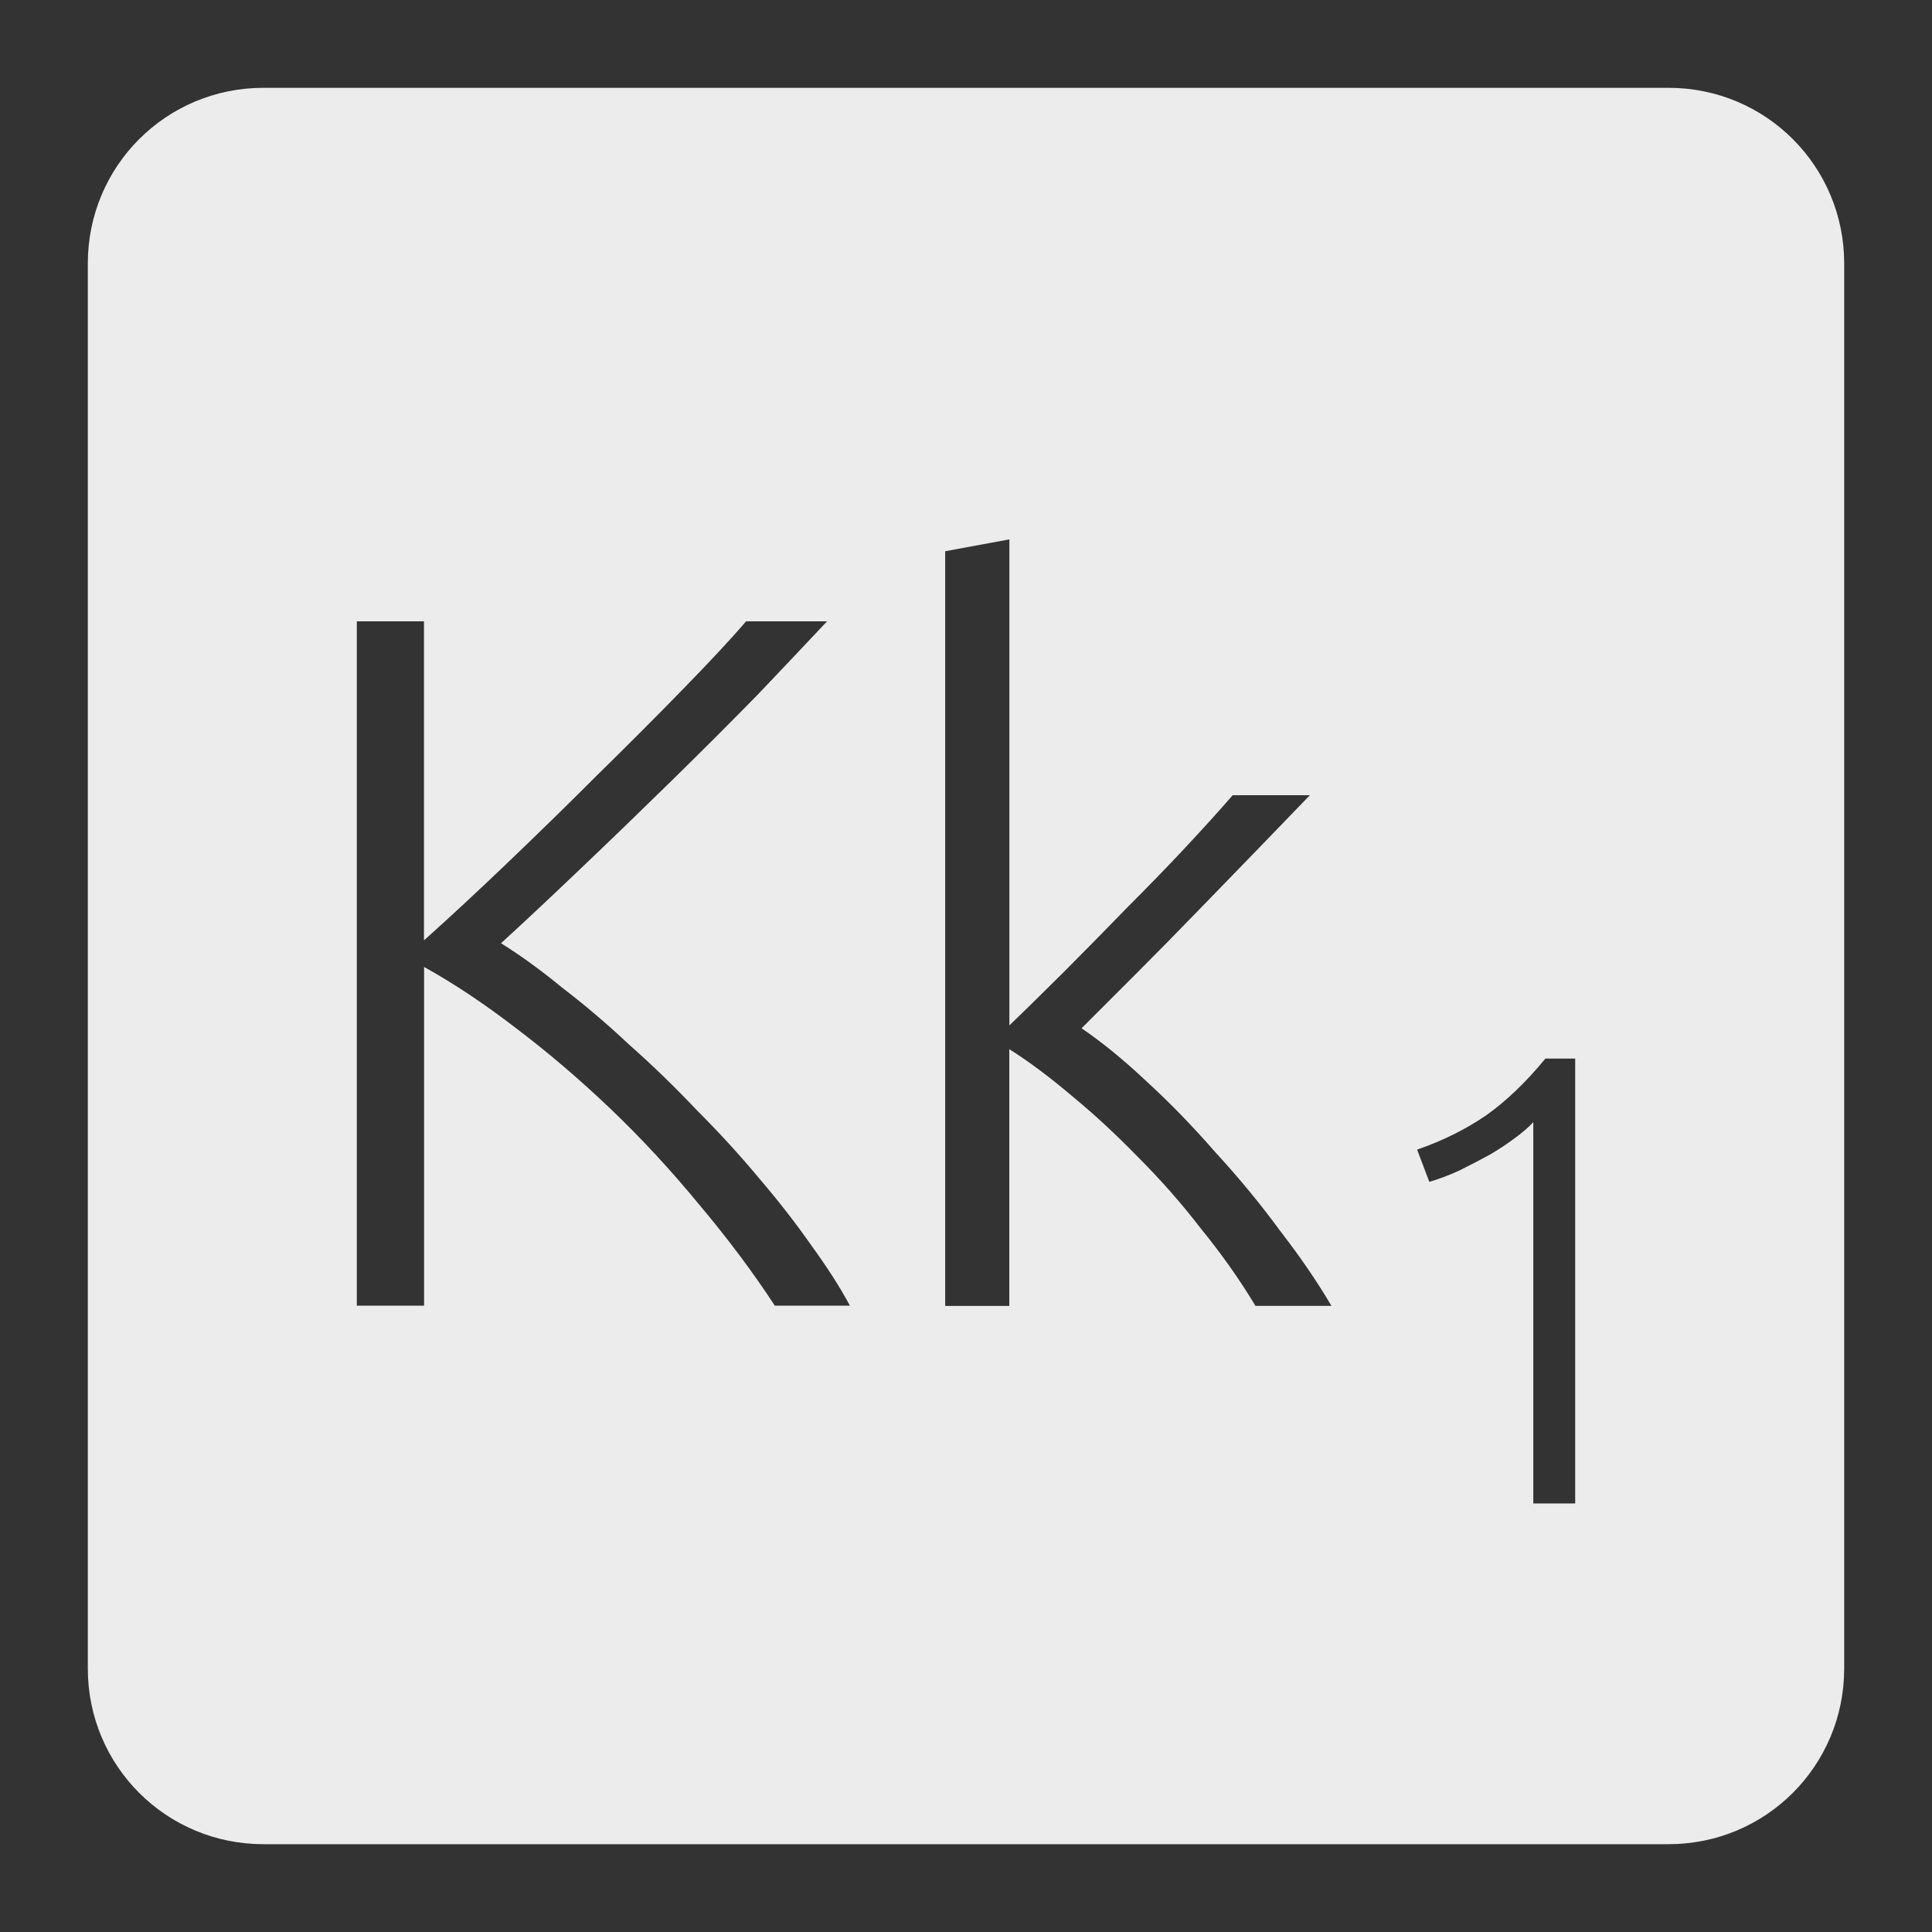 <svg xmlns="http://www.w3.org/2000/svg" viewBox="0 0 22 22">
 <rect x="0" y="0" width="22" height="22" fill="#333333" stroke="none"/>
 <path d="m 3 1 c -1.108 0 -2 0.892 -2 2 l 0 16 c 0 1.108 0.892 2 2 2 l 16 0 c 1.108 0 2 -0.892 2 -2 l 0 -16 c 0 -1.108 -0.892 -2 -2 -2 l -16 0 z m 8.494 5.141 l 0 5.535 c 0.188 -0.18 0.398 -0.387 0.631 -0.619 c 0.232 -0.233 0.465 -0.469 0.697 -0.709 c 0.24 -0.24 0.466 -0.472 0.676 -0.697 c 0.21 -0.225 0.389 -0.423 0.539 -0.596 l 0.879 0 c -0.173 0.18 -0.368 0.382 -0.586 0.607 c -0.218 0.225 -0.446 0.46 -0.686 0.707 c -0.232 0.24 -0.465 0.476 -0.697 0.709 l -0.631 0.631 c 0.232 0.158 0.48 0.36 0.742 0.607 c 0.27 0.247 0.532 0.518 0.787 0.811 c 0.262 0.285 0.507 0.581 0.732 0.889 c 0.232 0.3 0.426 0.584 0.584 0.854 l -0.865 0 c -0.18 -0.3 -0.387 -0.592 -0.619 -0.877 c -0.225 -0.293 -0.466 -0.565 -0.721 -0.82 c -0.248 -0.255 -0.499 -0.487 -0.754 -0.697 c -0.248 -0.21 -0.484 -0.387 -0.709 -0.529 l 0 2.924 l -0.73 0 l 0 -8.594 l 0.73 -0.135 z m -7.432 0.934 l 0.766 0 l 0 3.633 c 0.285 -0.255 0.6 -0.547 0.945 -0.877 c 0.353 -0.338 0.698 -0.674 1.035 -1.012 c 0.345 -0.338 0.667 -0.661 0.967 -0.969 c 0.3 -0.308 0.541 -0.565 0.721 -0.775 l 0.922 0 c -0.218 0.232 -0.48 0.51 -0.787 0.832 c -0.308 0.315 -0.634 0.641 -0.979 0.979 c -0.345 0.338 -0.69 0.672 -1.035 1 c -0.338 0.323 -0.642 0.608 -0.912 0.855 c 0.218 0.135 0.45 0.303 0.697 0.506 c 0.255 0.195 0.511 0.412 0.766 0.652 c 0.263 0.232 0.518 0.48 0.766 0.742 c 0.255 0.255 0.491 0.513 0.709 0.775 c 0.225 0.263 0.423 0.518 0.596 0.766 c 0.18 0.248 0.327 0.476 0.439 0.686 l -0.855 0 c -0.255 -0.39 -0.545 -0.776 -0.867 -1.158 c -0.315 -0.383 -0.648 -0.743 -1 -1.08 c -0.353 -0.337 -0.713 -0.644 -1.08 -0.922 c -0.36 -0.277 -0.709 -0.51 -1.047 -0.697 l 0 3.857 l -0.766 0 l 0 -7.795 z m 13.537 4.979 l 0.338 0 l 0 5.066 l -0.477 0 l 0 -4.342 c -0.054 0.059 -0.123 0.118 -0.211 0.182 c -0.083 0.063 -0.178 0.126 -0.285 0.189 c -0.107 0.058 -0.221 0.117 -0.338 0.176 c -0.117 0.054 -0.233 0.099 -0.35 0.133 l -0.139 -0.367 c 0.293 -0.102 0.552 -0.231 0.781 -0.387 c 0.229 -0.161 0.455 -0.377 0.68 -0.65 z" style="fill:#ececec;fill-opacity:1"/>
</svg>

